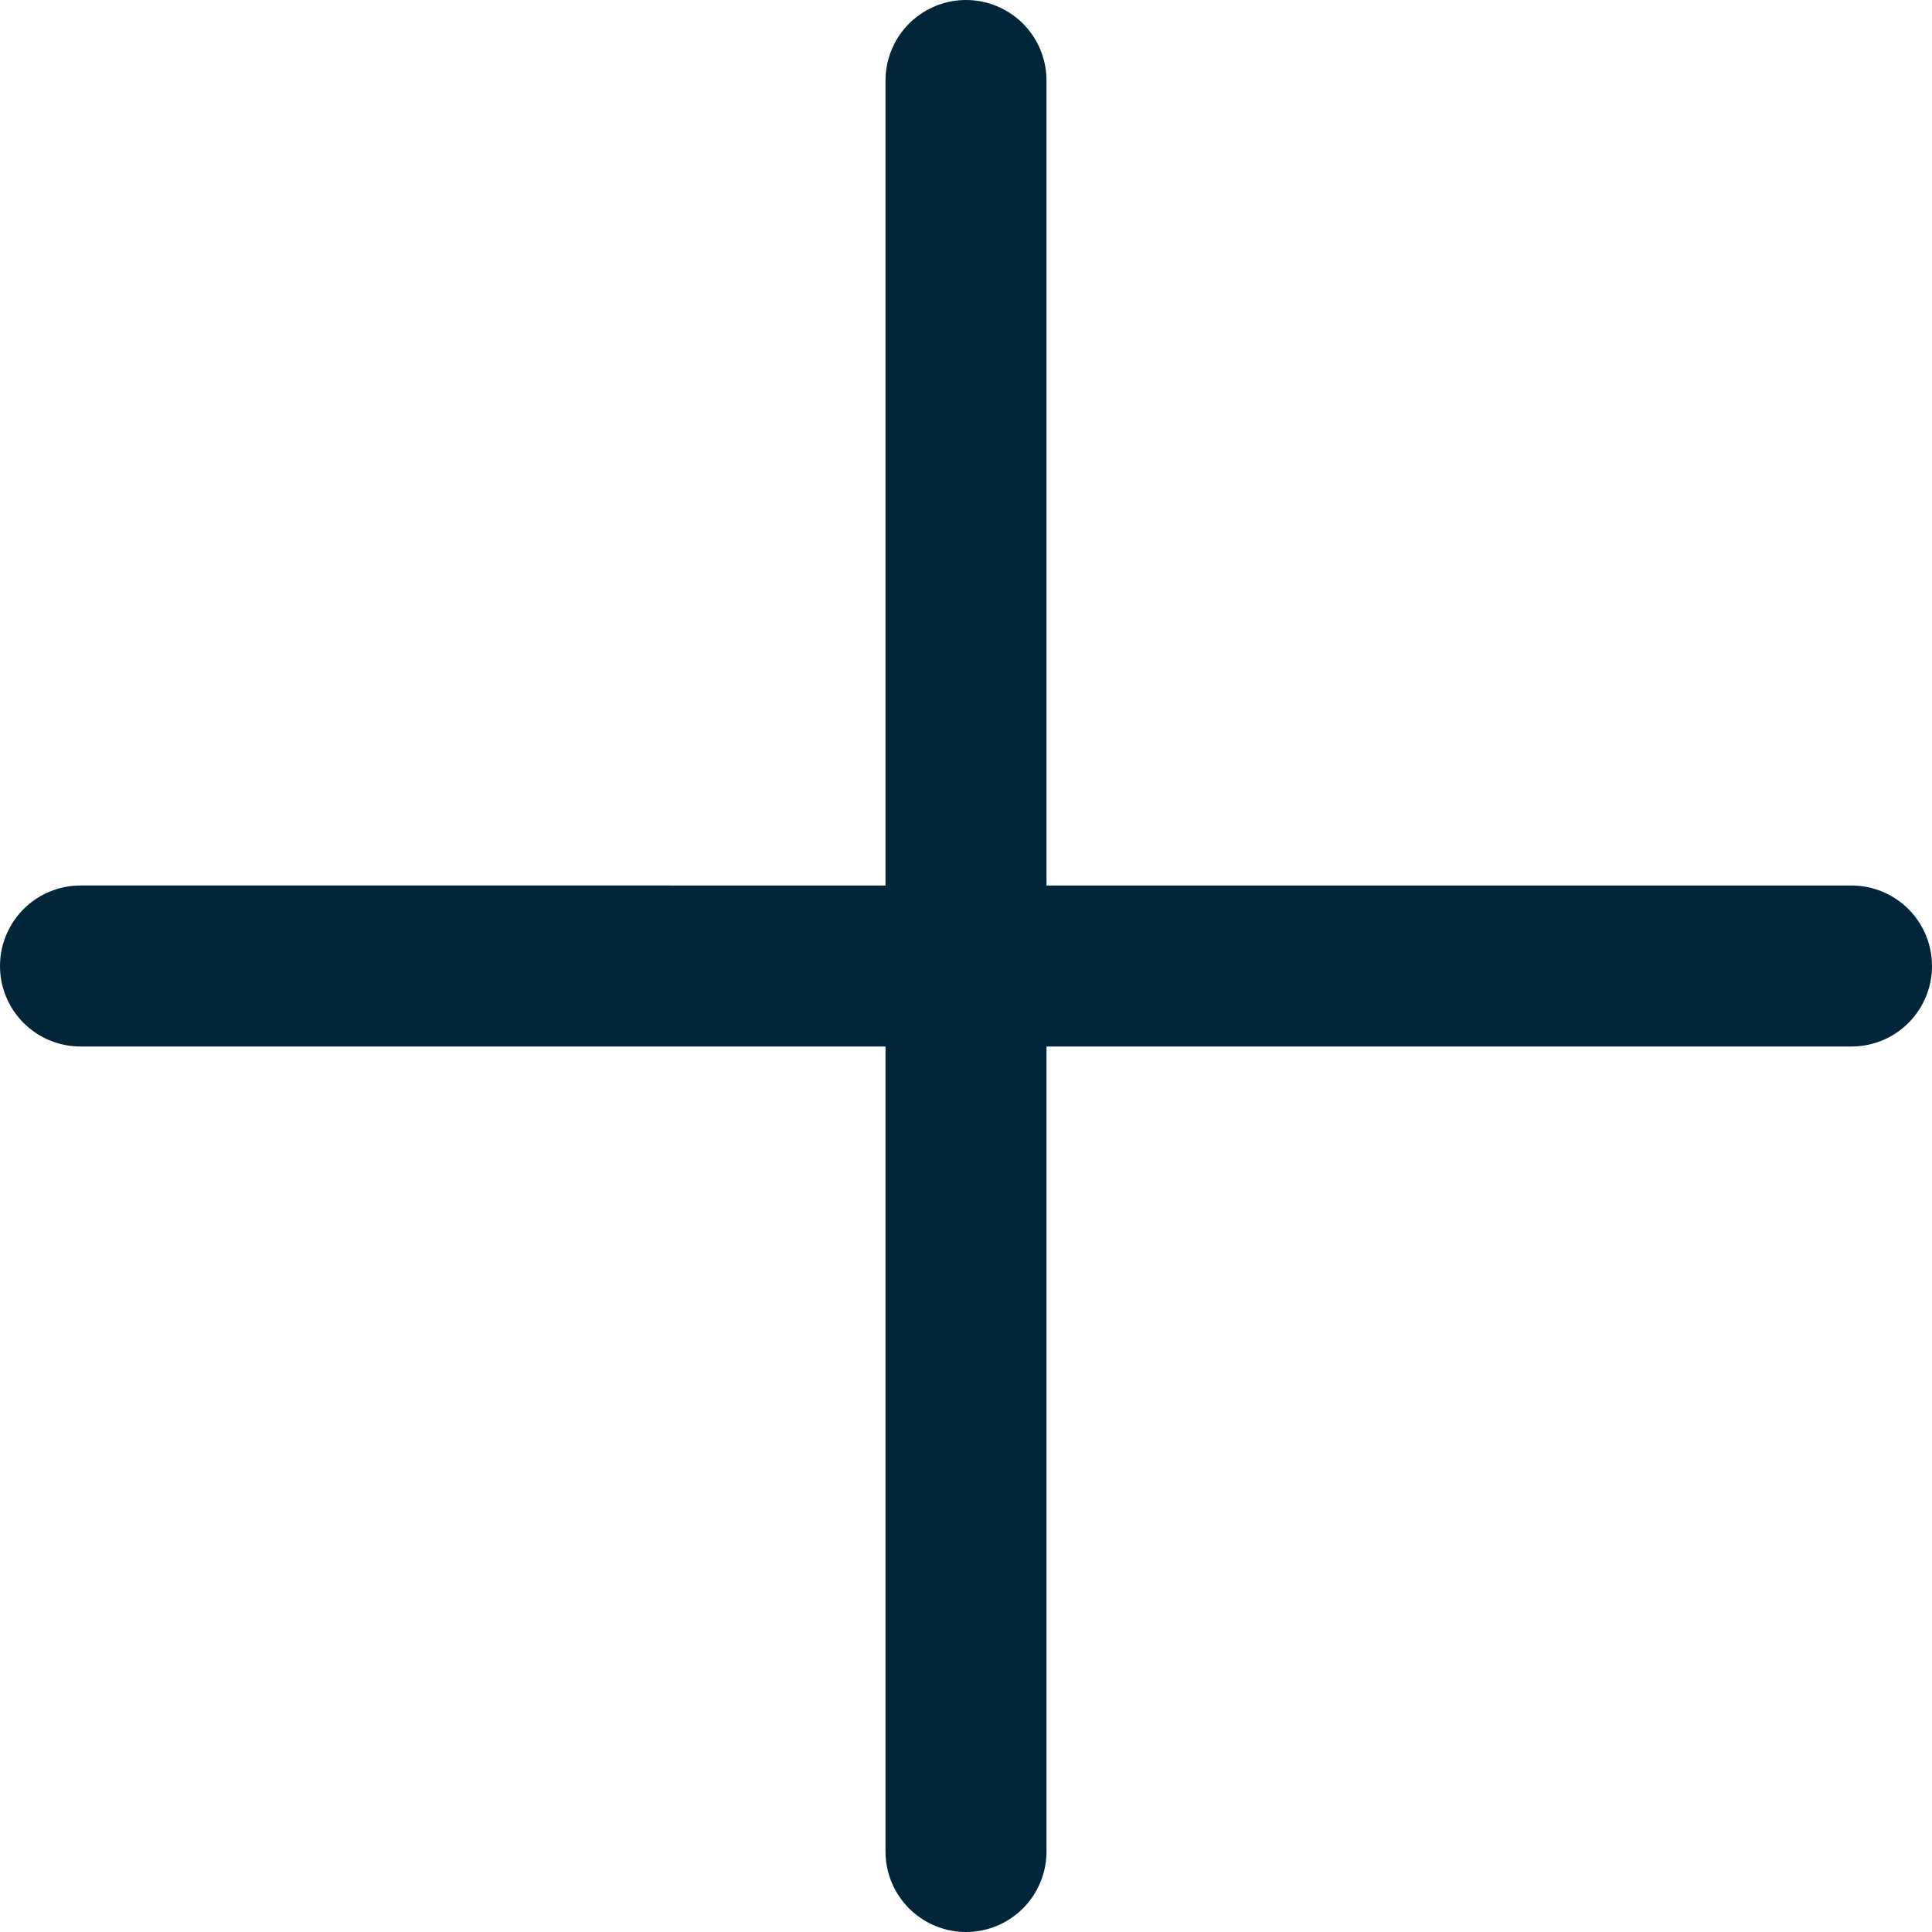 <svg xmlns="http://www.w3.org/2000/svg" viewBox="0 0 24 24"><defs><style>.cls-1{fill:none;stroke:#012639;stroke-linecap:round;stroke-linejoin:round;stroke-width:2px}</style></defs><title>icon_plus</title><g id="Layer_2" data-name="Layer 2"><g id="Layer_3" data-name="Layer 3"><path class="cls-1" d="M12 1v22m11-11H1" id="More_Drk" data-name="More Drk"/></g></g></svg>